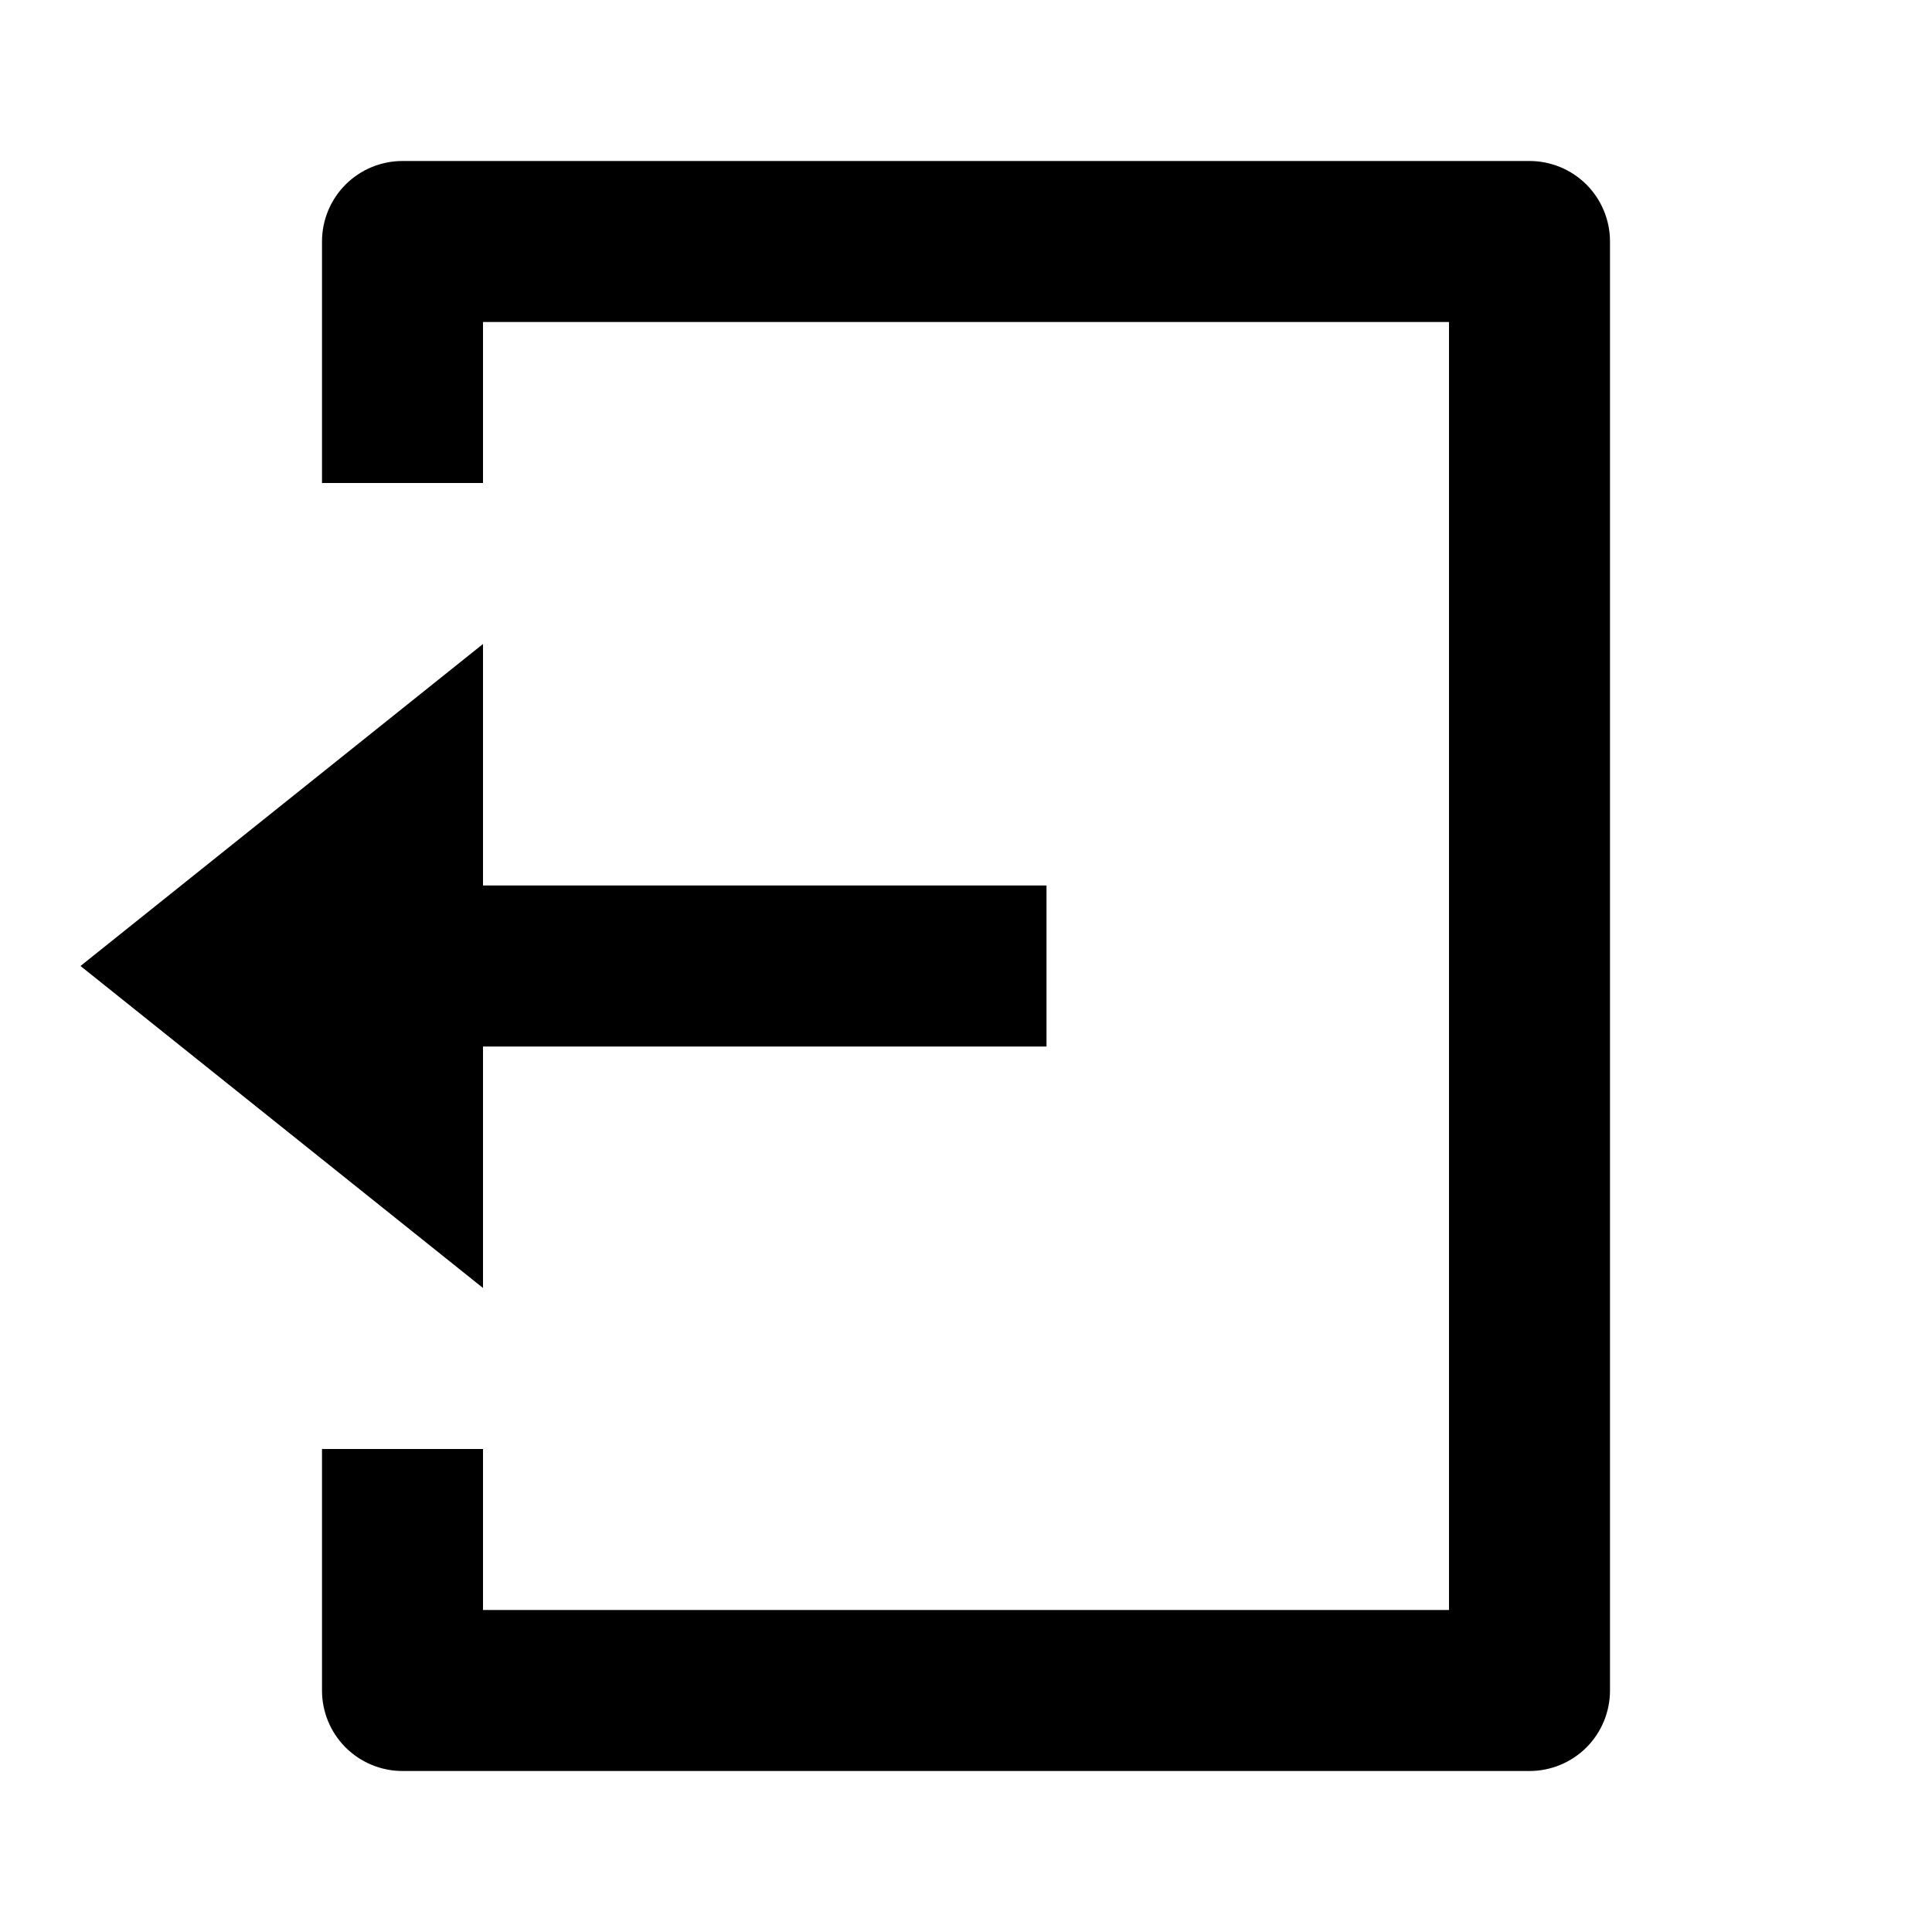 <svg width="36" height="36" viewBox="0 0 36 36" fill="none" xmlns="http://www.w3.org/2000/svg">
<g clip-path="url(#clip0_65_1032)">
<path d="M6 27H9V30H27V6H9V9H6V4.5C6 4.102 6.158 3.721 6.439 3.439C6.721 3.158 7.102 3 7.5 3H28.5C28.898 3 29.279 3.158 29.561 3.439C29.842 3.721 30 4.102 30 4.5V31.5C30 31.898 29.842 32.279 29.561 32.561C29.279 32.842 28.898 33 28.5 33H7.5C7.102 33 6.721 32.842 6.439 32.561C6.158 32.279 6 31.898 6 31.5V27ZM9 16.5H19.5V19.5H9V24L1.5 18L9 12V16.5Z" fill="black"/>
</g>
<defs>
<clipPath id="clip0_65_1032">
<rect width="36" height="36" fill="white"/>
</clipPath>
</defs>
</svg>
